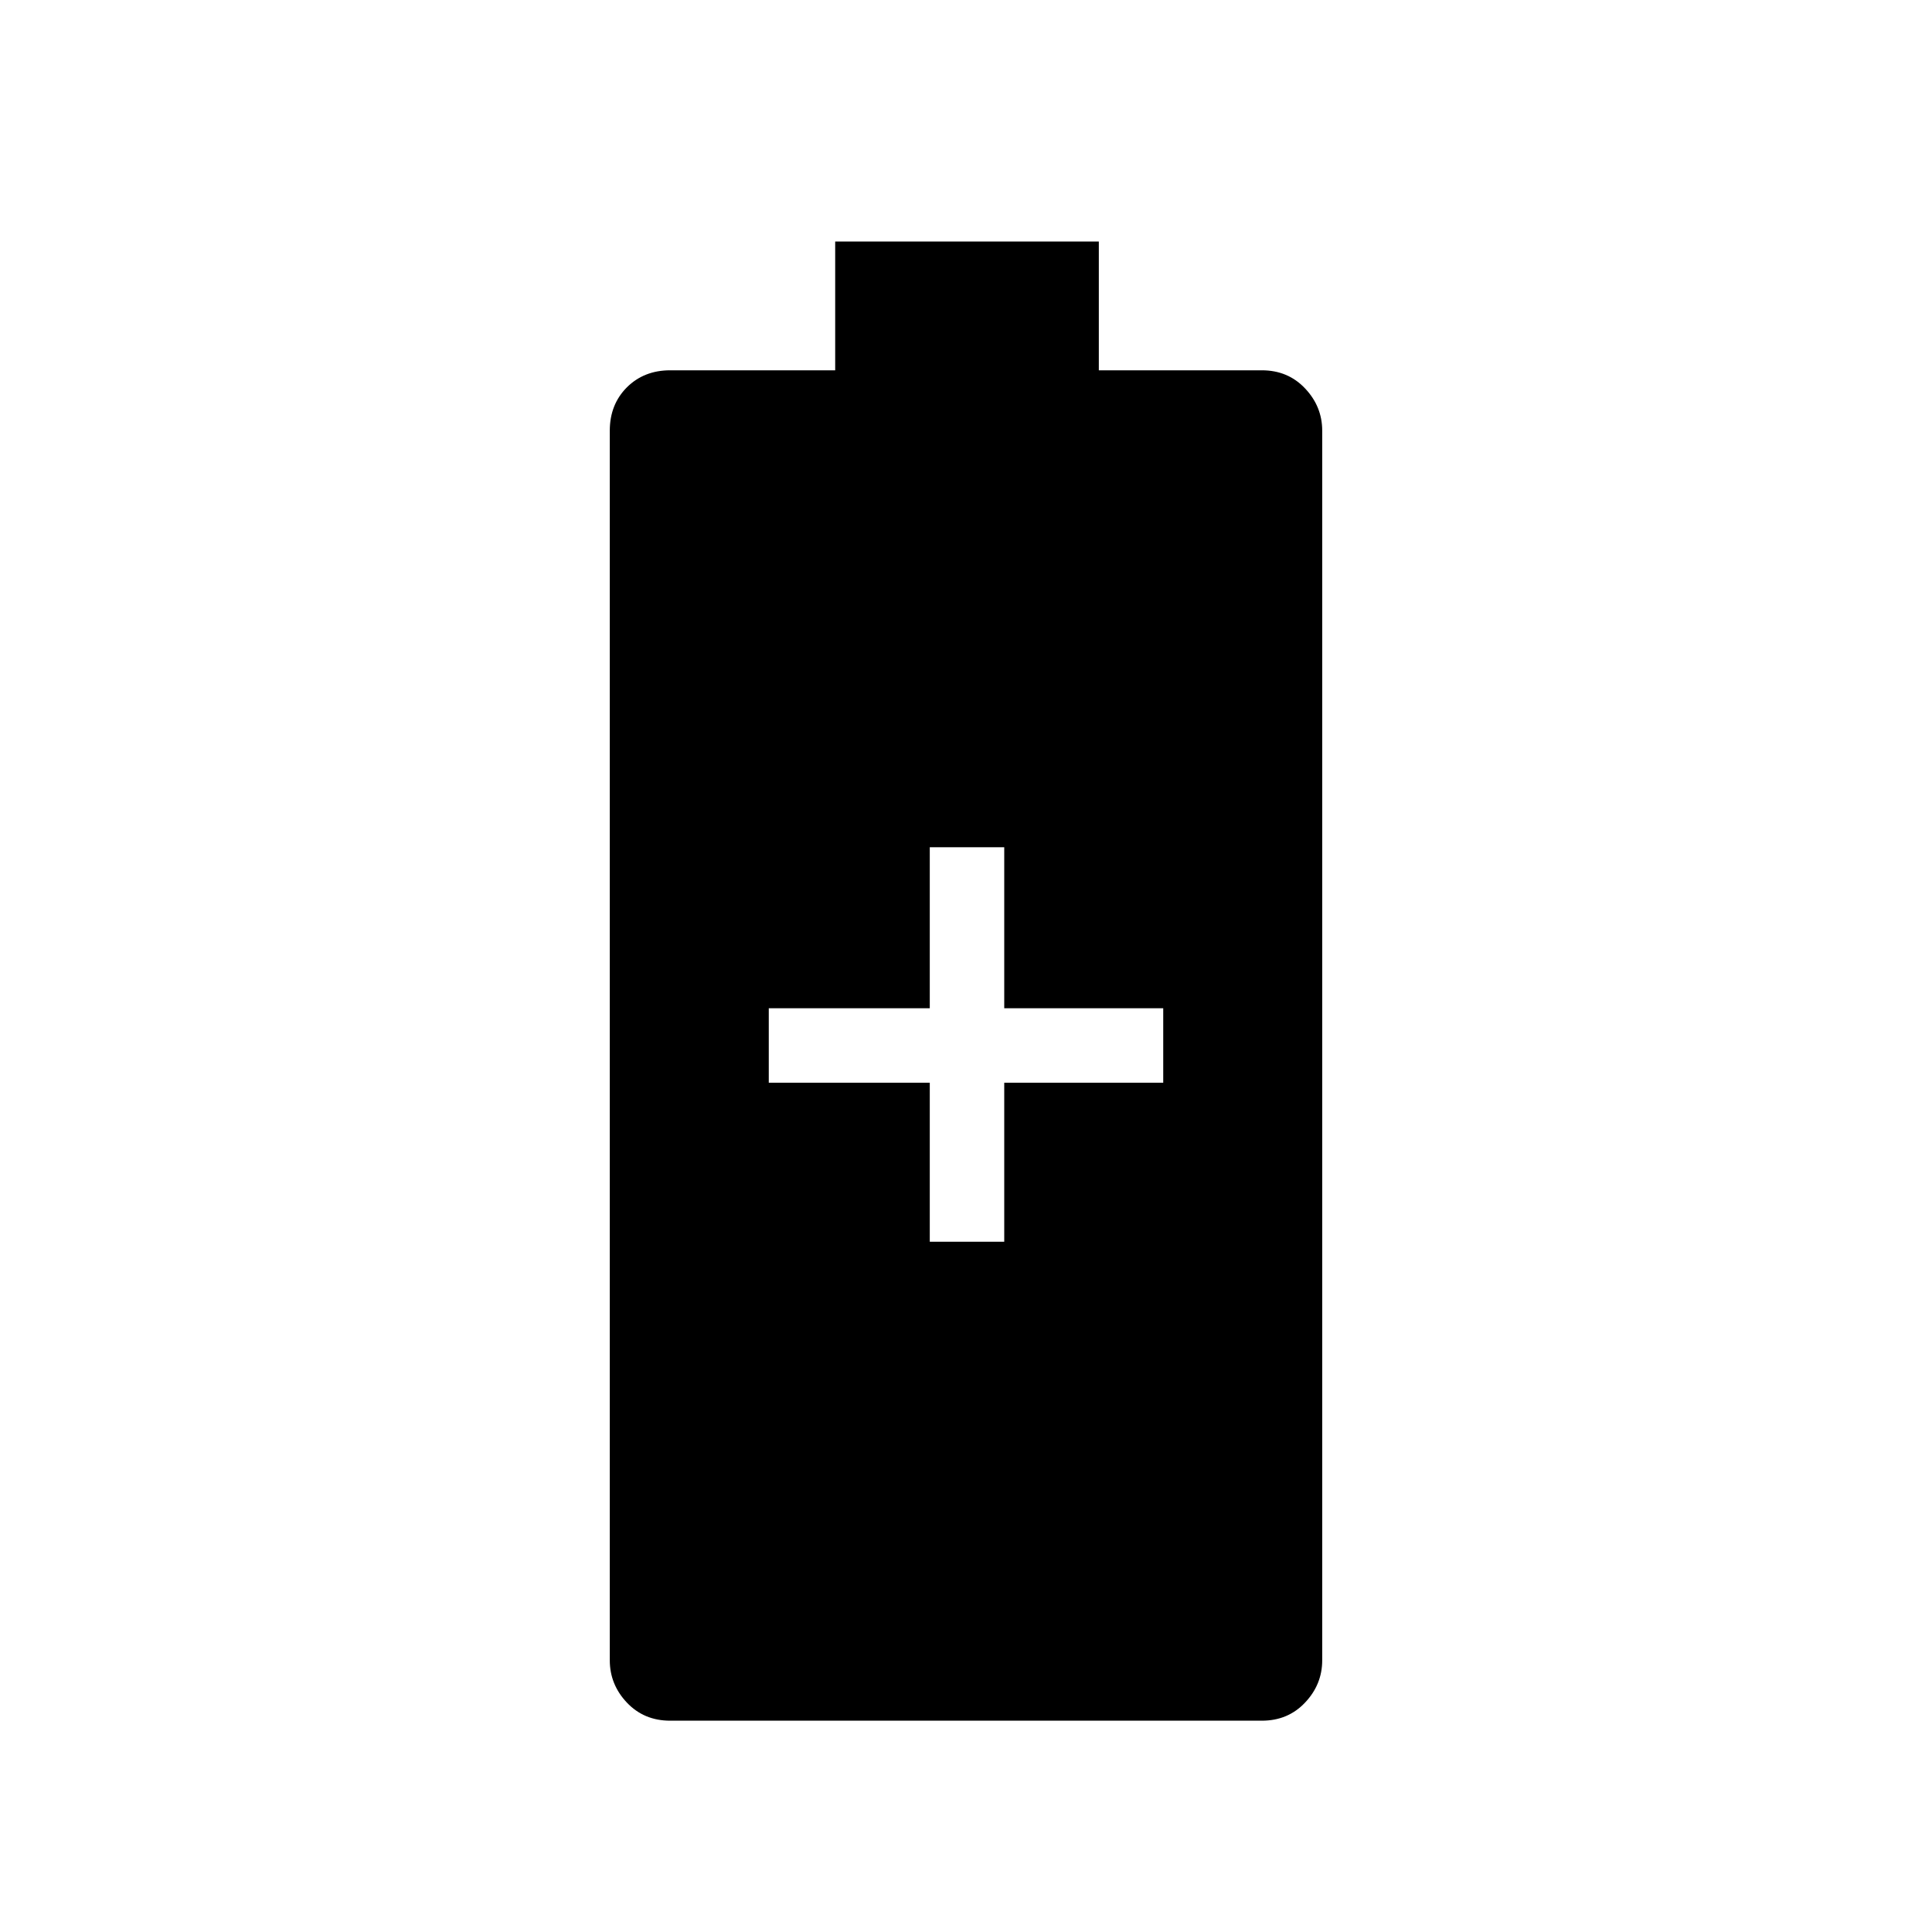 <svg xmlns="http://www.w3.org/2000/svg" height="24" width="24"><path d="M8.325 21.375Q8 21.375 7.787 21.15Q7.575 20.925 7.575 20.625V5.35Q7.575 5.025 7.787 4.812Q8 4.6 8.325 4.6H10.375V3H13.65V4.6H15.675Q16 4.6 16.212 4.825Q16.425 5.05 16.425 5.35V20.625Q16.425 20.925 16.212 21.15Q16 21.375 15.675 21.375ZM11.55 15.425H12.475V13.45H14.45V12.525H12.475V10.525H11.55V12.525H9.55V13.45H11.55Z"/></svg>